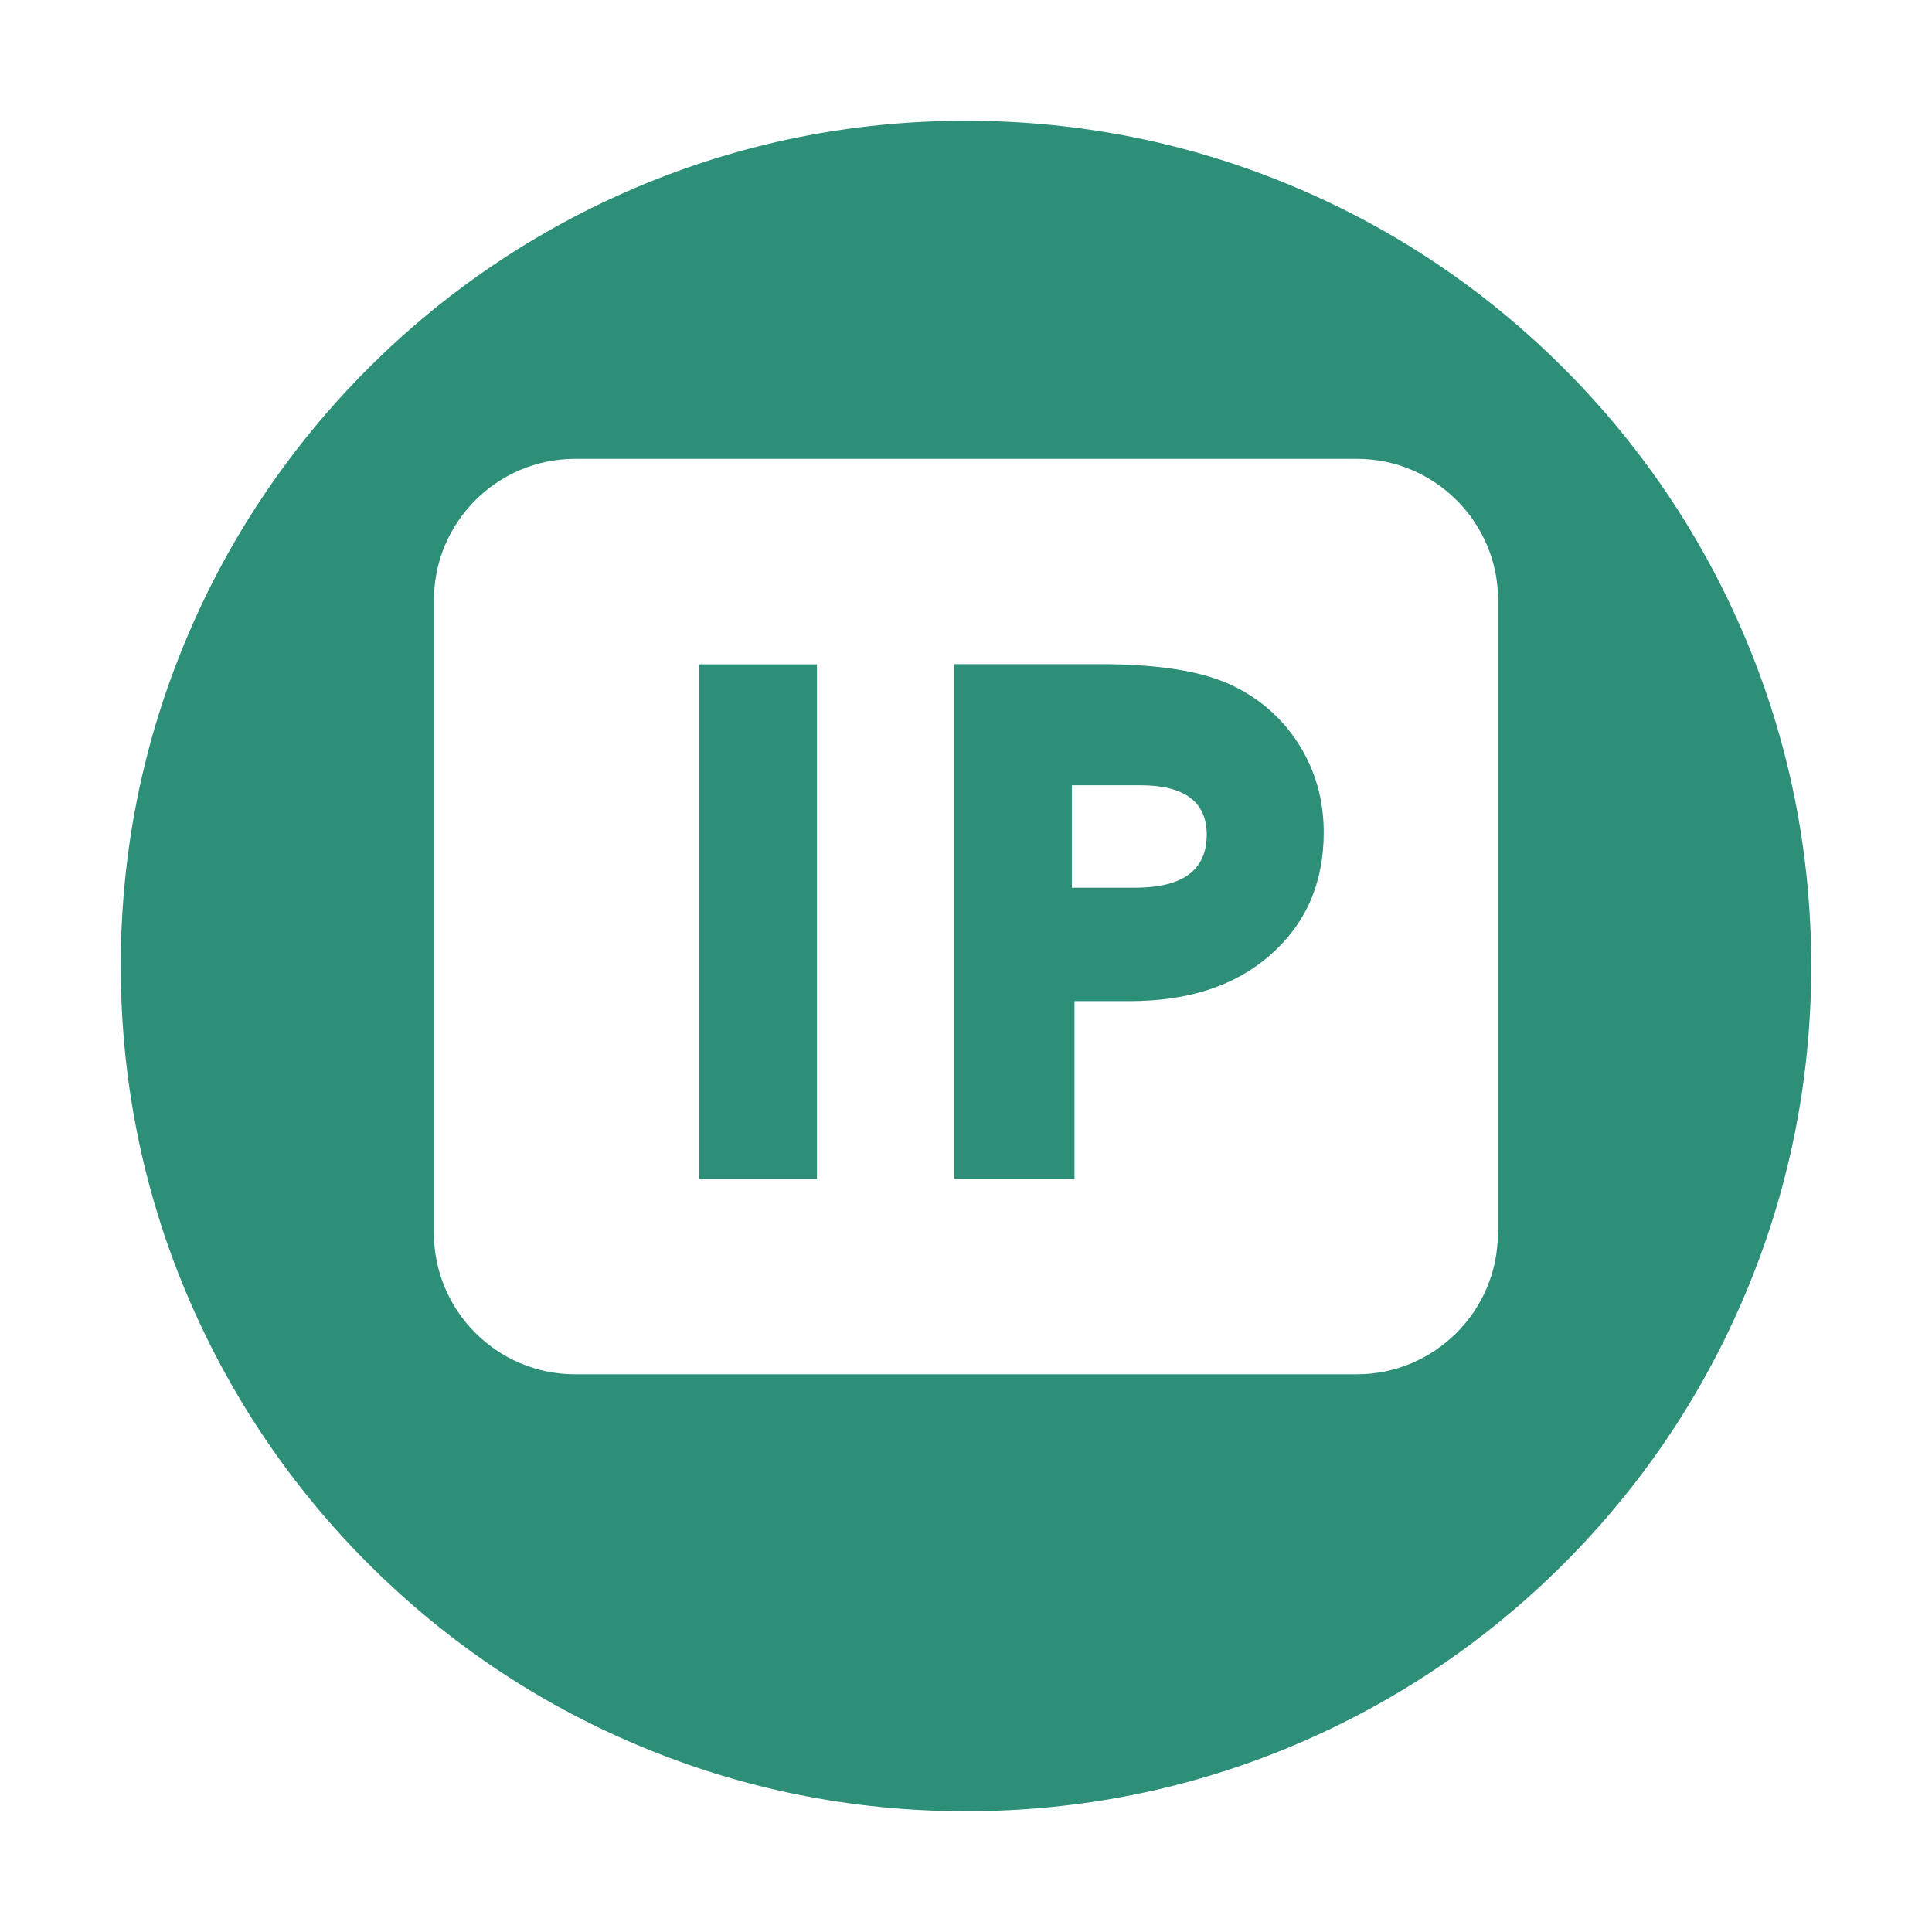 <svg xmlns="http://www.w3.org/2000/svg" width="64" height="64" class="icon" viewBox="0 0 1024 1024"><path fill="#2E8F79" d="M650.9 362.3c-15.6-6.9-38.3-10.3-68.1-10.3h-77v272.8h63.7v-94.2H599c31.1 0 56-8.2 74.6-24.7 18.6-16.5 28-38 28-64.7 0-17.6-4.6-33.4-13.7-47.5-9.1-14-21.5-24.5-37-31.4zm-49.4 108.2h-33.4v-54.3h36.3c23.4 0 35.2 8.8 35.2 26.3-.1 18.7-12.7 28-38.1 28zM370.6 624.9H433V352.1h-62.4v272.8zm554.2-287.3c-22.6-53.3-54.9-101.3-96-142.4-41.2-41.2-89.1-73.5-142.4-96C631.2 75.8 572.5 64 512 64S392.8 75.8 337.6 99.2c-53.3 22.6-101.3 54.9-142.4 96-41.1 41.1-73.5 89.1-96 142.4C75.8 392.8 64 451.5 64 512s11.8 119.2 35.2 174.4c22.6 53.3 54.9 101.3 96 142.4 41.2 41.2 89.1 73.5 142.4 96C392.8 948.2 451.5 960 512 960s119.2-11.8 174.4-35.2c53.3-22.6 101.3-54.9 142.4-96 41.1-41.1 73.5-89.1 96-142.4C948.2 631.2 960 572.5 960 512s-11.8-119.2-35.2-174.4zM793.9 653.7c0 41.1-33.6 74.7-74.7 74.7H304.7c-41.1 0-74.7-33.6-74.7-74.7V317.9c0-41.1 33.6-74.7 74.7-74.7h414.6c41.1 0 74.7 33.6 74.7 74.7v335.8z"/></svg>